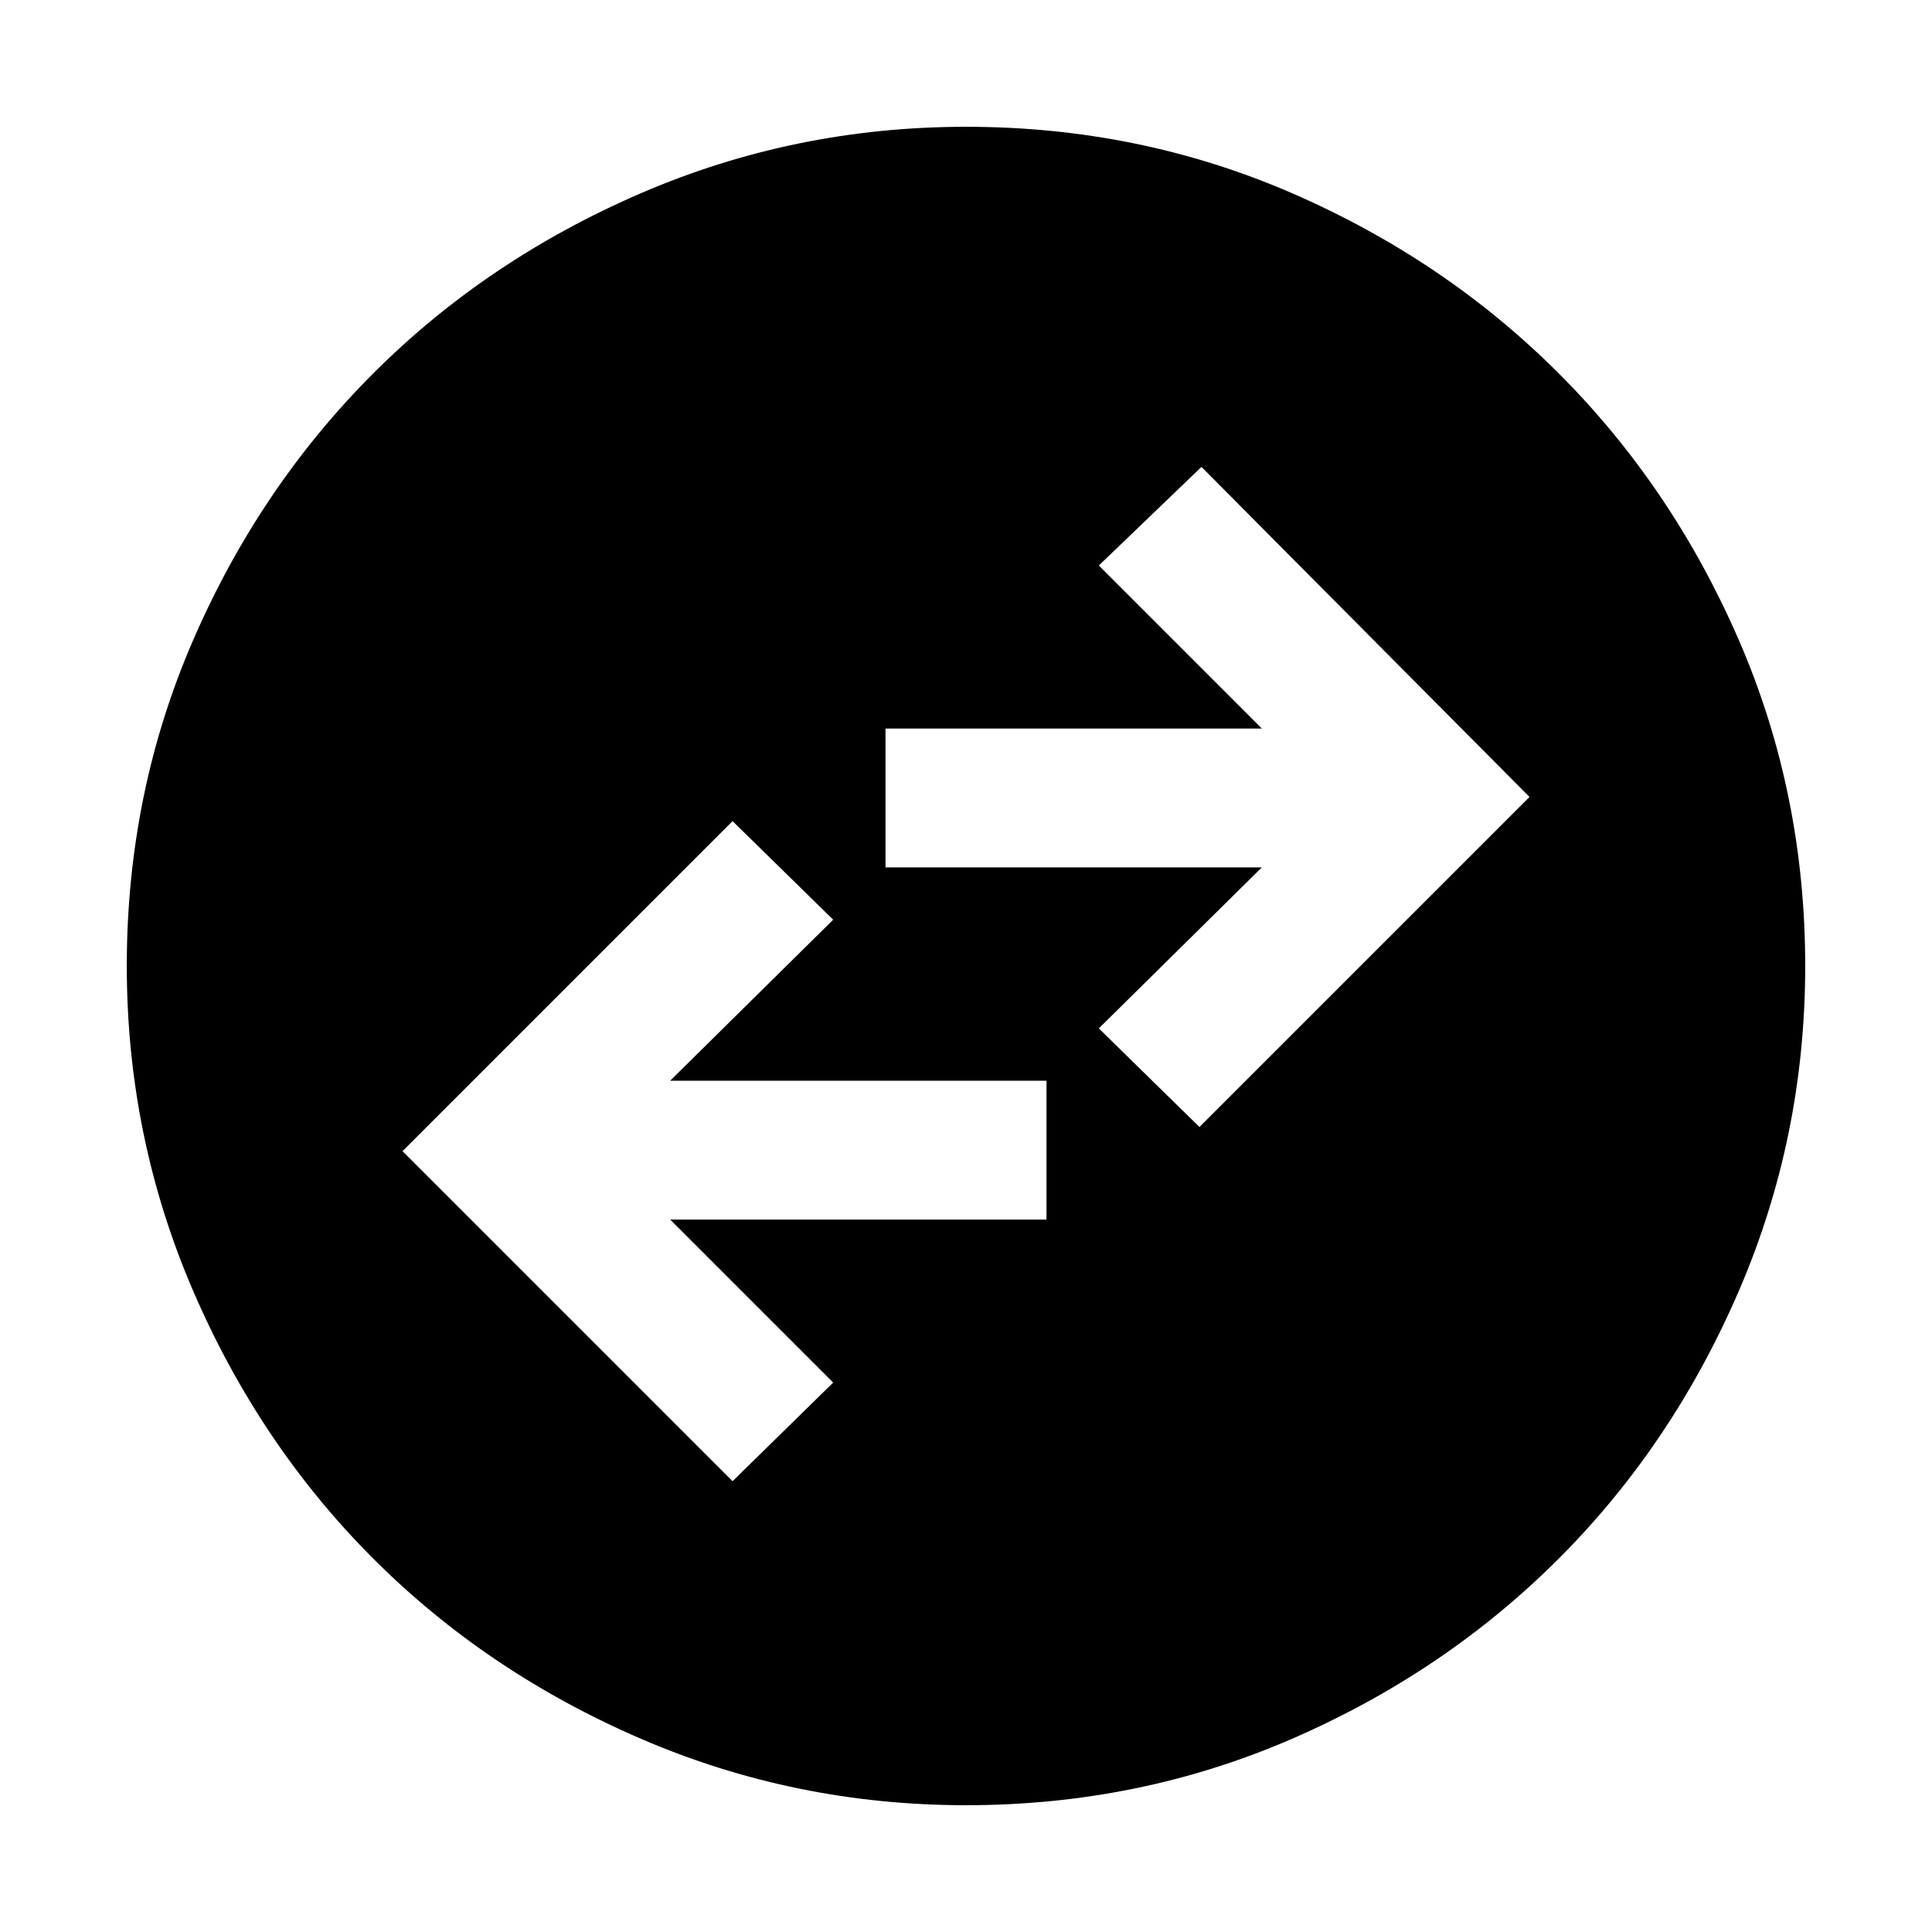 <svg xmlns="http://www.w3.org/2000/svg" height="48" width="48"><path d="M24 44.85Q19.75 44.85 15.925 43.2Q12.1 41.55 9.275 38.725Q6.45 35.9 4.8 32.075Q3.15 28.25 3.15 24Q3.15 19.7 4.8 15.9Q6.45 12.1 9.275 9.275Q12.1 6.45 15.925 4.8Q19.75 3.15 24 3.15Q28.3 3.15 32.1 4.8Q35.9 6.45 38.725 9.275Q41.55 12.1 43.2 15.9Q44.85 19.7 44.85 24Q44.85 28.25 43.2 32.075Q41.55 35.9 38.725 38.725Q35.9 41.55 32.1 43.2Q28.3 44.85 24 44.85ZM29.8 28 38 19.8 29.85 11.6 27.3 14.05 31.35 18.1H22V21.55H31.35L27.3 25.55ZM18.2 36.8 20.7 34.35 16.65 30.3H26V26.85H16.65L20.7 22.85L18.2 20.4L10 28.6Z"/></svg>